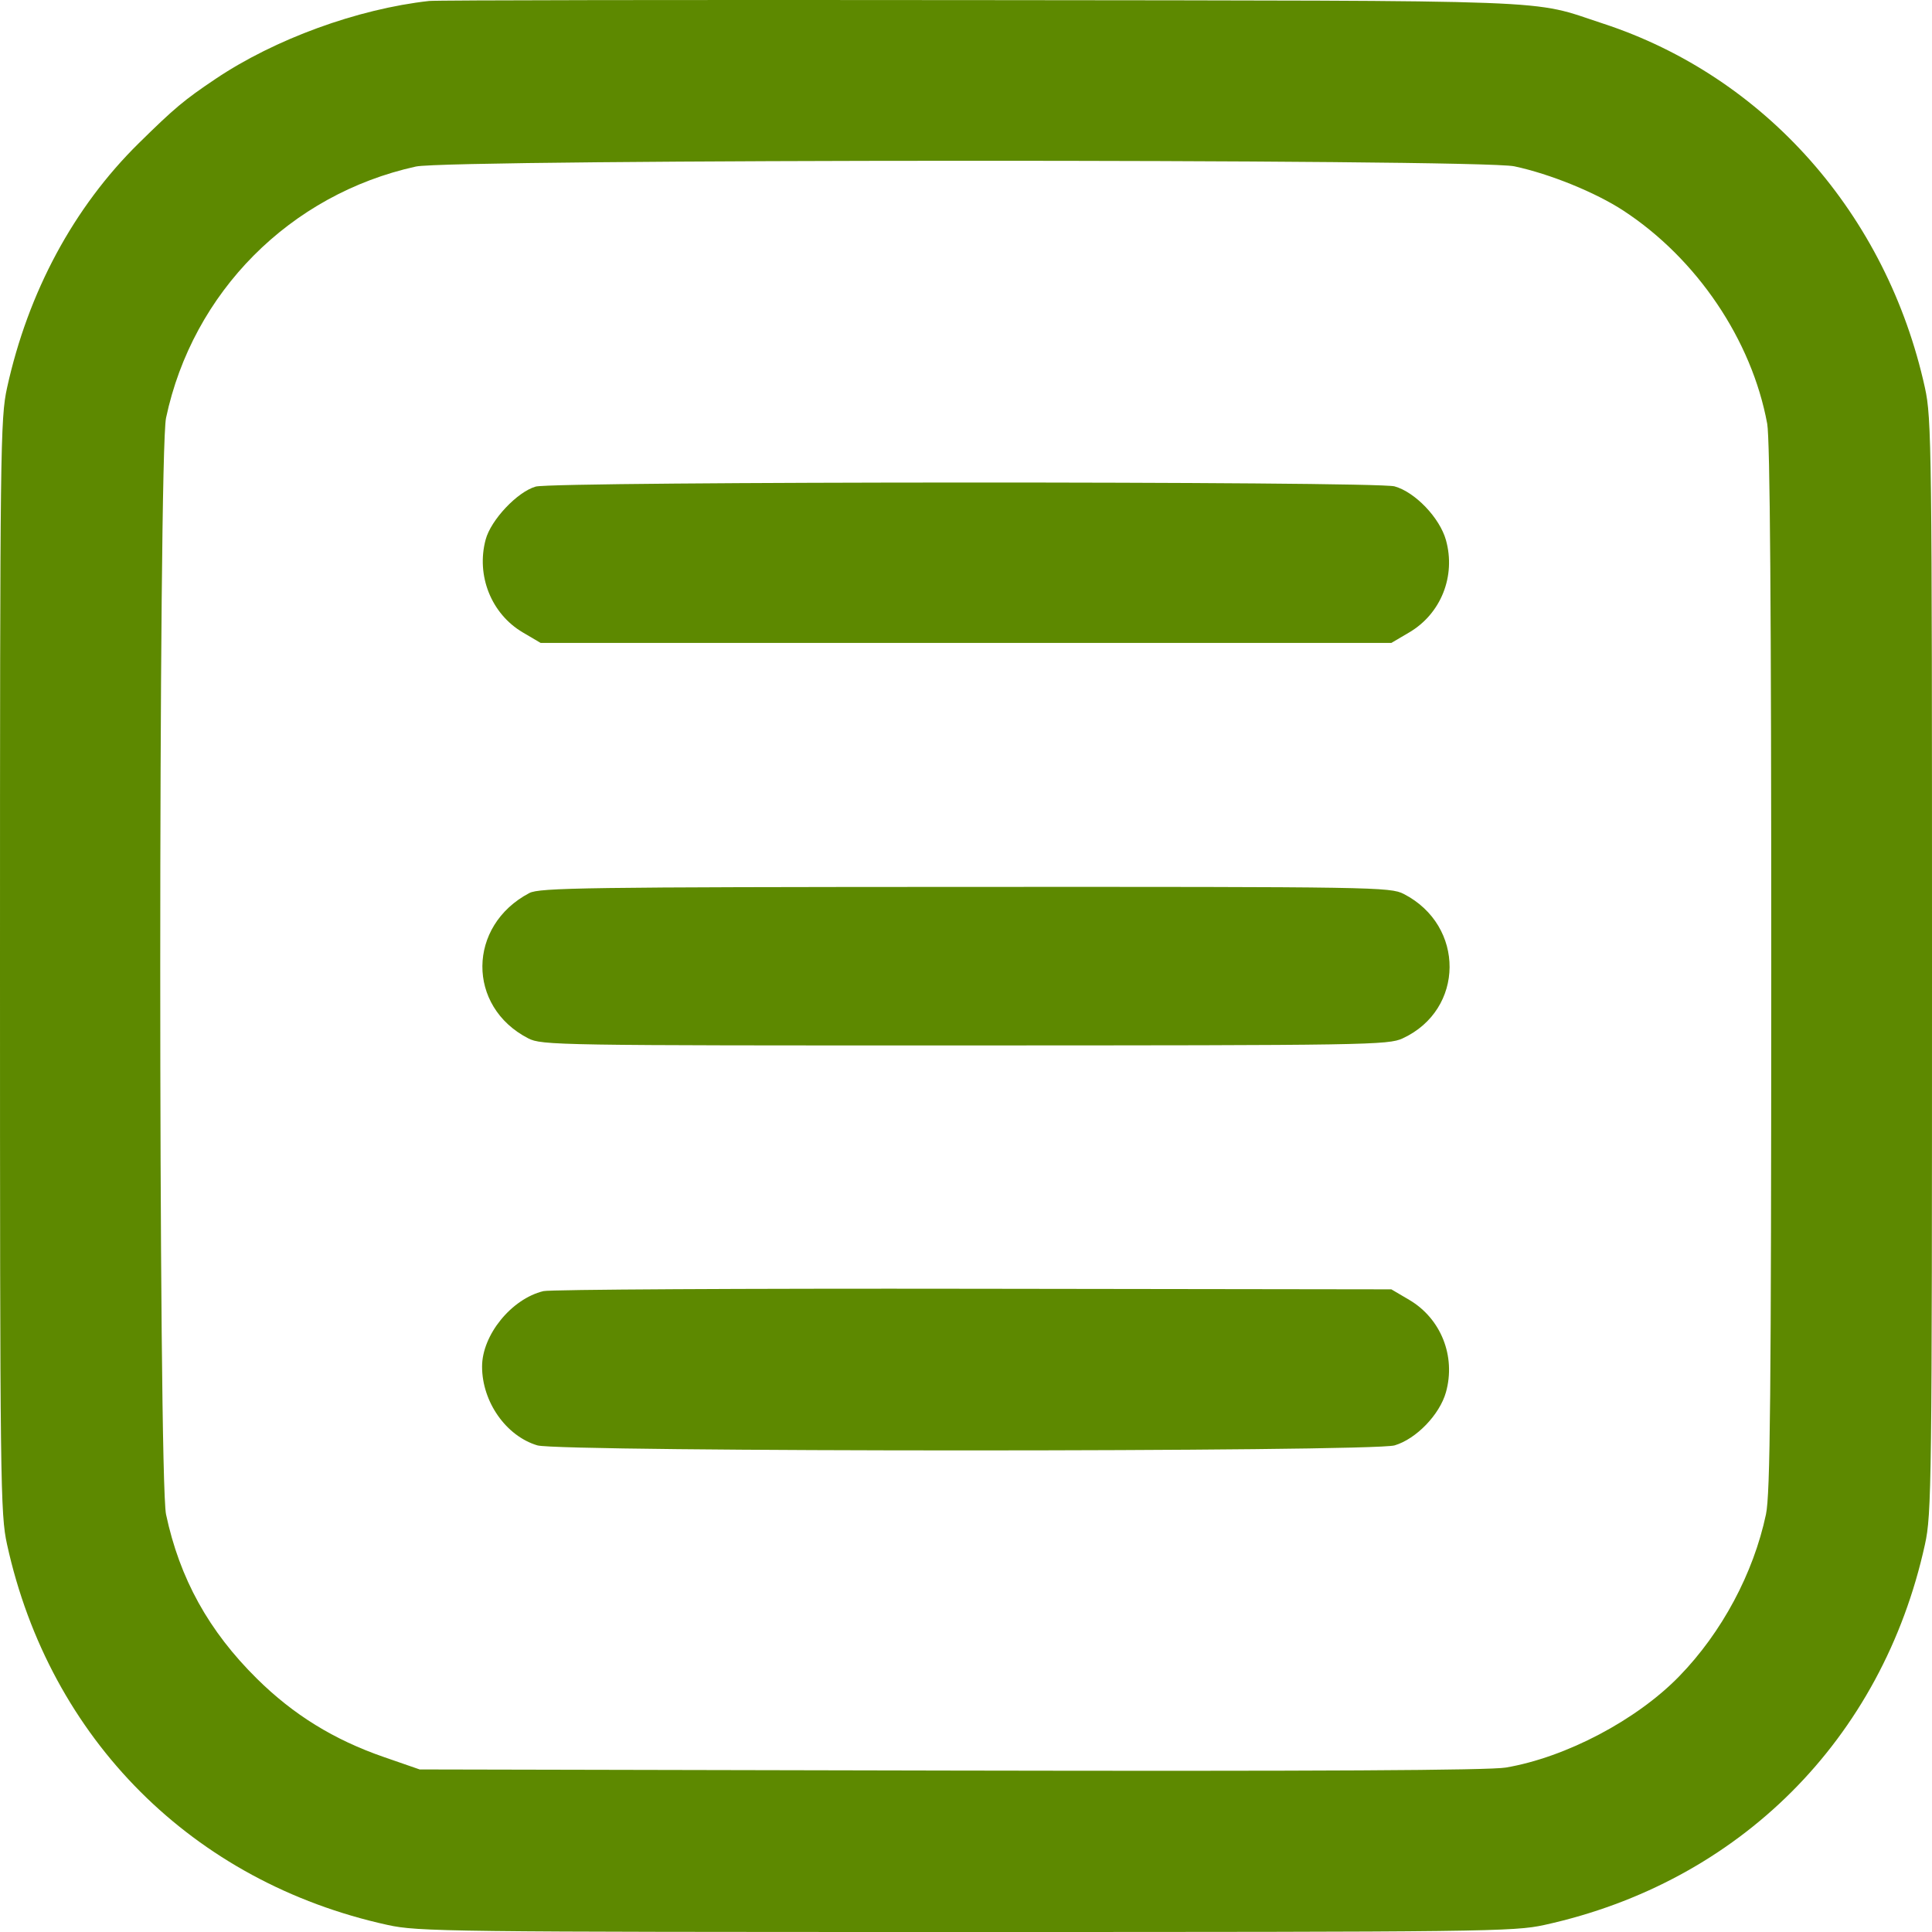 <svg width="50" height="50" viewBox="0 0 50 50" fill="none" xmlns="http://www.w3.org/2000/svg">
<path fill-rule="evenodd" clip-rule="evenodd" d="M11.106 0.025C9.251 0.231 7.111 1.012 5.577 2.043C4.761 2.591 4.518 2.795 3.59 3.708C1.909 5.363 0.727 7.557 0.183 10.035C0.009 10.826 0 11.566 0 25.004C0 38.442 0.009 39.182 0.183 39.972C1.289 45.008 4.993 48.712 10.029 49.817C10.82 49.991 11.56 50 25 50C38.44 50 39.18 49.991 39.971 49.817C45.013 48.71 48.71 45.014 49.817 39.972C49.991 39.182 50 38.442 50 25.004C50 11.566 49.991 10.826 49.817 10.035C48.832 5.551 45.681 1.984 41.487 0.61C39.554 -0.023 40.723 0.021 25.391 0.003C17.723 -0.006 11.294 0.004 11.106 0.025ZM39.19 4.304C40.111 4.5 41.294 4.98 42.016 5.453C43.918 6.699 45.335 8.799 45.735 10.965C45.808 11.36 45.841 15.756 45.84 25.046C45.838 36.168 45.814 38.666 45.703 39.192C45.379 40.719 44.562 42.246 43.461 43.379C42.36 44.513 40.528 45.479 38.973 45.744C38.547 45.817 34.116 45.841 24.609 45.822L10.861 45.793L9.932 45.471C8.64 45.024 7.594 44.378 6.65 43.445C5.402 42.213 4.649 40.851 4.297 39.192C4.097 38.245 4.097 11.762 4.297 10.816C4.987 7.561 7.506 5.027 10.763 4.31C11.652 4.115 38.27 4.109 39.19 4.304ZM13.863 12.593C13.389 12.729 12.707 13.452 12.569 13.963C12.318 14.896 12.715 15.888 13.53 16.367L13.992 16.639H25H36.008L36.47 16.367C37.293 15.884 37.681 14.908 37.421 13.977C37.259 13.4 36.623 12.735 36.091 12.587C35.601 12.451 14.336 12.456 13.863 12.593ZM13.699 23.112C12.092 23.957 12.076 26.052 13.67 26.872C14.021 27.052 14.398 27.058 24.972 27.056C35.41 27.054 35.928 27.046 36.301 26.873C37.907 26.13 37.923 23.956 36.33 23.136C35.979 22.956 35.603 22.949 24.98 22.953C15.163 22.957 13.961 22.974 13.699 23.112ZM14.064 33.414C13.236 33.613 12.475 34.551 12.476 35.369C12.477 36.281 13.097 37.164 13.906 37.406C14.489 37.58 35.511 37.58 36.094 37.406C36.652 37.239 37.258 36.611 37.421 36.031C37.681 35.1 37.293 34.124 36.47 33.64L36.008 33.368L25.196 33.353C19.249 33.344 14.24 33.372 14.064 33.414Z" fill="#5D8900"/>
</svg>
